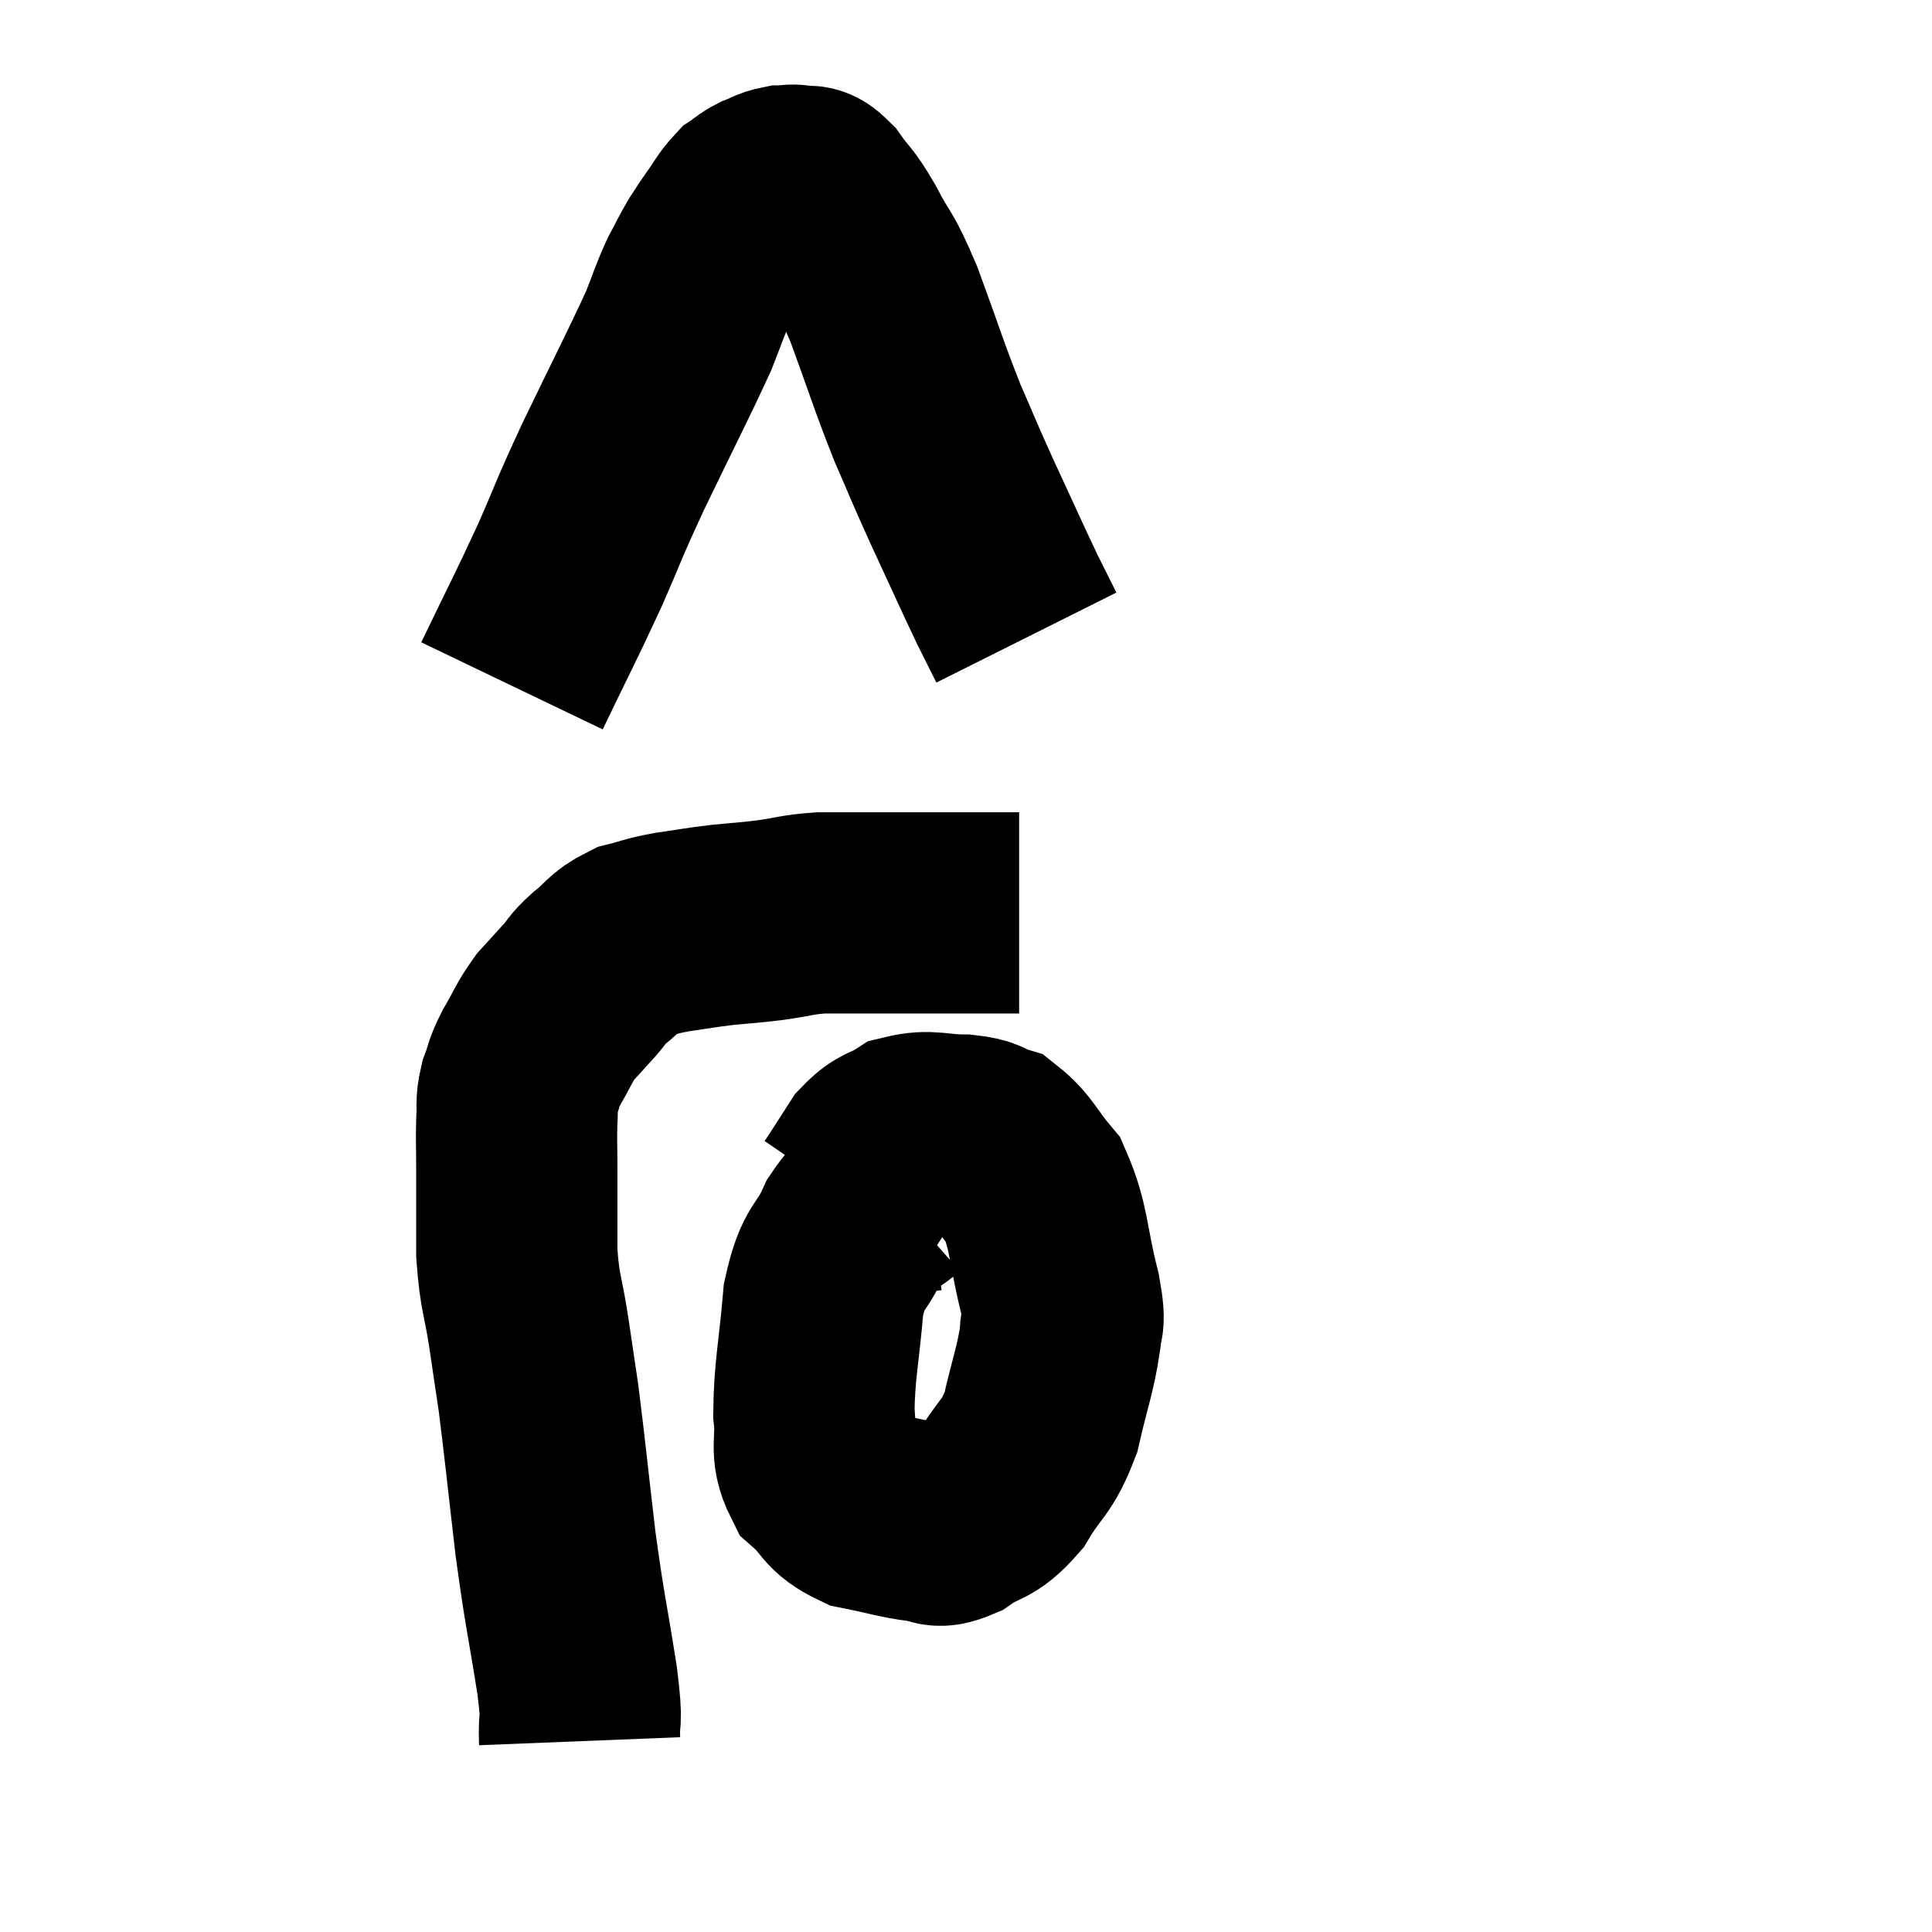 <svg width="48" height="48" viewBox="0 0 48 48" xmlns="http://www.w3.org/2000/svg"><path d="M 14.4 43.26 C 14.37 42.51, 14.49 42.99, 14.34 41.76 C 14.07 40.05, 14.04 40.095, 13.8 38.34 C 13.59 36.54, 13.545 36.045, 13.38 34.74 C 13.26 33.93, 13.275 34.02, 13.14 33.12 C 12.99 32.13, 12.915 32.16, 12.84 31.14 C 12.84 30.09, 12.84 29.865, 12.84 29.04 C 12.84 28.44, 12.825 28.335, 12.84 27.84 C 12.87 27.45, 12.81 27.45, 12.9 27.06 C 13.05 26.67, 12.975 26.73, 13.2 26.28 C 13.5 25.77, 13.5 25.68, 13.8 25.26 C 14.1 24.93, 14.13 24.9, 14.4 24.6 C 14.64 24.33, 14.55 24.36, 14.88 24.06 C 15.3 23.73, 15.27 23.625, 15.72 23.4 C 16.2 23.28, 16.125 23.265, 16.68 23.16 C 17.31 23.07, 17.325 23.055, 17.94 22.98 C 18.54 22.92, 18.525 22.935, 19.14 22.86 C 19.77 22.77, 19.785 22.725, 20.4 22.68 C 21 22.68, 20.985 22.68, 21.6 22.68 C 22.23 22.68, 22.275 22.68, 22.86 22.68 C 23.4 22.68, 23.565 22.68, 23.94 22.68 C 24.15 22.68, 24.18 22.68, 24.36 22.68 C 24.51 22.68, 24.54 22.68, 24.66 22.68 C 24.75 22.68, 24.675 22.68, 24.84 22.68 C 25.08 22.68, 25.2 22.68, 25.32 22.68 C 25.32 22.68, 25.32 22.68, 25.32 22.68 L 25.32 22.68" fill="none" stroke="black" stroke-width="5"></path><path d="M 12.72 17.04 C 13.44 15.54, 13.53 15.405, 14.16 14.04 C 14.7 12.81, 14.565 13.035, 15.24 11.58 C 16.05 9.9, 16.335 9.36, 16.86 8.22 C 17.1 7.62, 17.115 7.515, 17.34 7.02 C 17.55 6.63, 17.565 6.57, 17.76 6.24 C 17.94 5.97, 17.91 6, 18.12 5.7 C 18.36 5.37, 18.39 5.265, 18.6 5.04 C 18.78 4.92, 18.75 4.905, 18.96 4.8 C 19.2 4.71, 19.215 4.665, 19.44 4.62 C 19.65 4.62, 19.635 4.575, 19.86 4.62 C 20.1 4.71, 20.04 4.5, 20.34 4.8 C 20.7 5.31, 20.655 5.13, 21.06 5.82 C 21.51 6.69, 21.465 6.39, 21.96 7.56 C 22.5 9.03, 22.56 9.285, 23.04 10.5 C 23.46 11.46, 23.385 11.325, 23.88 12.42 C 24.45 13.65, 24.615 14.025, 25.02 14.88 C 25.26 15.36, 25.38 15.6, 25.5 15.84 L 25.5 15.84" fill="none" stroke="black" stroke-width="5"></path><path d="M 23.04 29.58 C 22.62 29.64, 22.65 29.46, 22.2 29.7 C 21.72 30.12, 21.675 29.895, 21.24 30.54 C 20.85 31.41, 20.715 31.14, 20.46 32.28 C 20.34 33.69, 20.235 34.02, 20.22 35.1 C 20.31 35.85, 20.1 36, 20.4 36.6 C 20.91 37.05, 20.79 37.2, 21.42 37.5 C 22.17 37.65, 22.35 37.725, 22.92 37.8 C 23.31 37.8, 23.205 38.01, 23.7 37.8 C 24.3 37.38, 24.36 37.575, 24.9 36.96 C 25.38 36.15, 25.5 36.27, 25.86 35.34 C 26.1 34.29, 26.22 34.035, 26.34 33.24 C 26.34 32.7, 26.505 33.075, 26.34 32.16 C 26.01 30.87, 26.085 30.51, 25.68 29.58 C 25.2 29.01, 25.155 28.785, 24.72 28.44 C 24.33 28.32, 24.48 28.26, 23.94 28.2 C 23.25 28.2, 23.115 28.065, 22.56 28.2 C 22.14 28.47, 22.095 28.35, 21.72 28.74 C 21.39 29.25, 21.255 29.475, 21.06 29.76 C 21 29.82, 20.97 29.85, 20.94 29.88 L 20.94 29.88" fill="none" stroke="black" stroke-width="5"></path></svg>